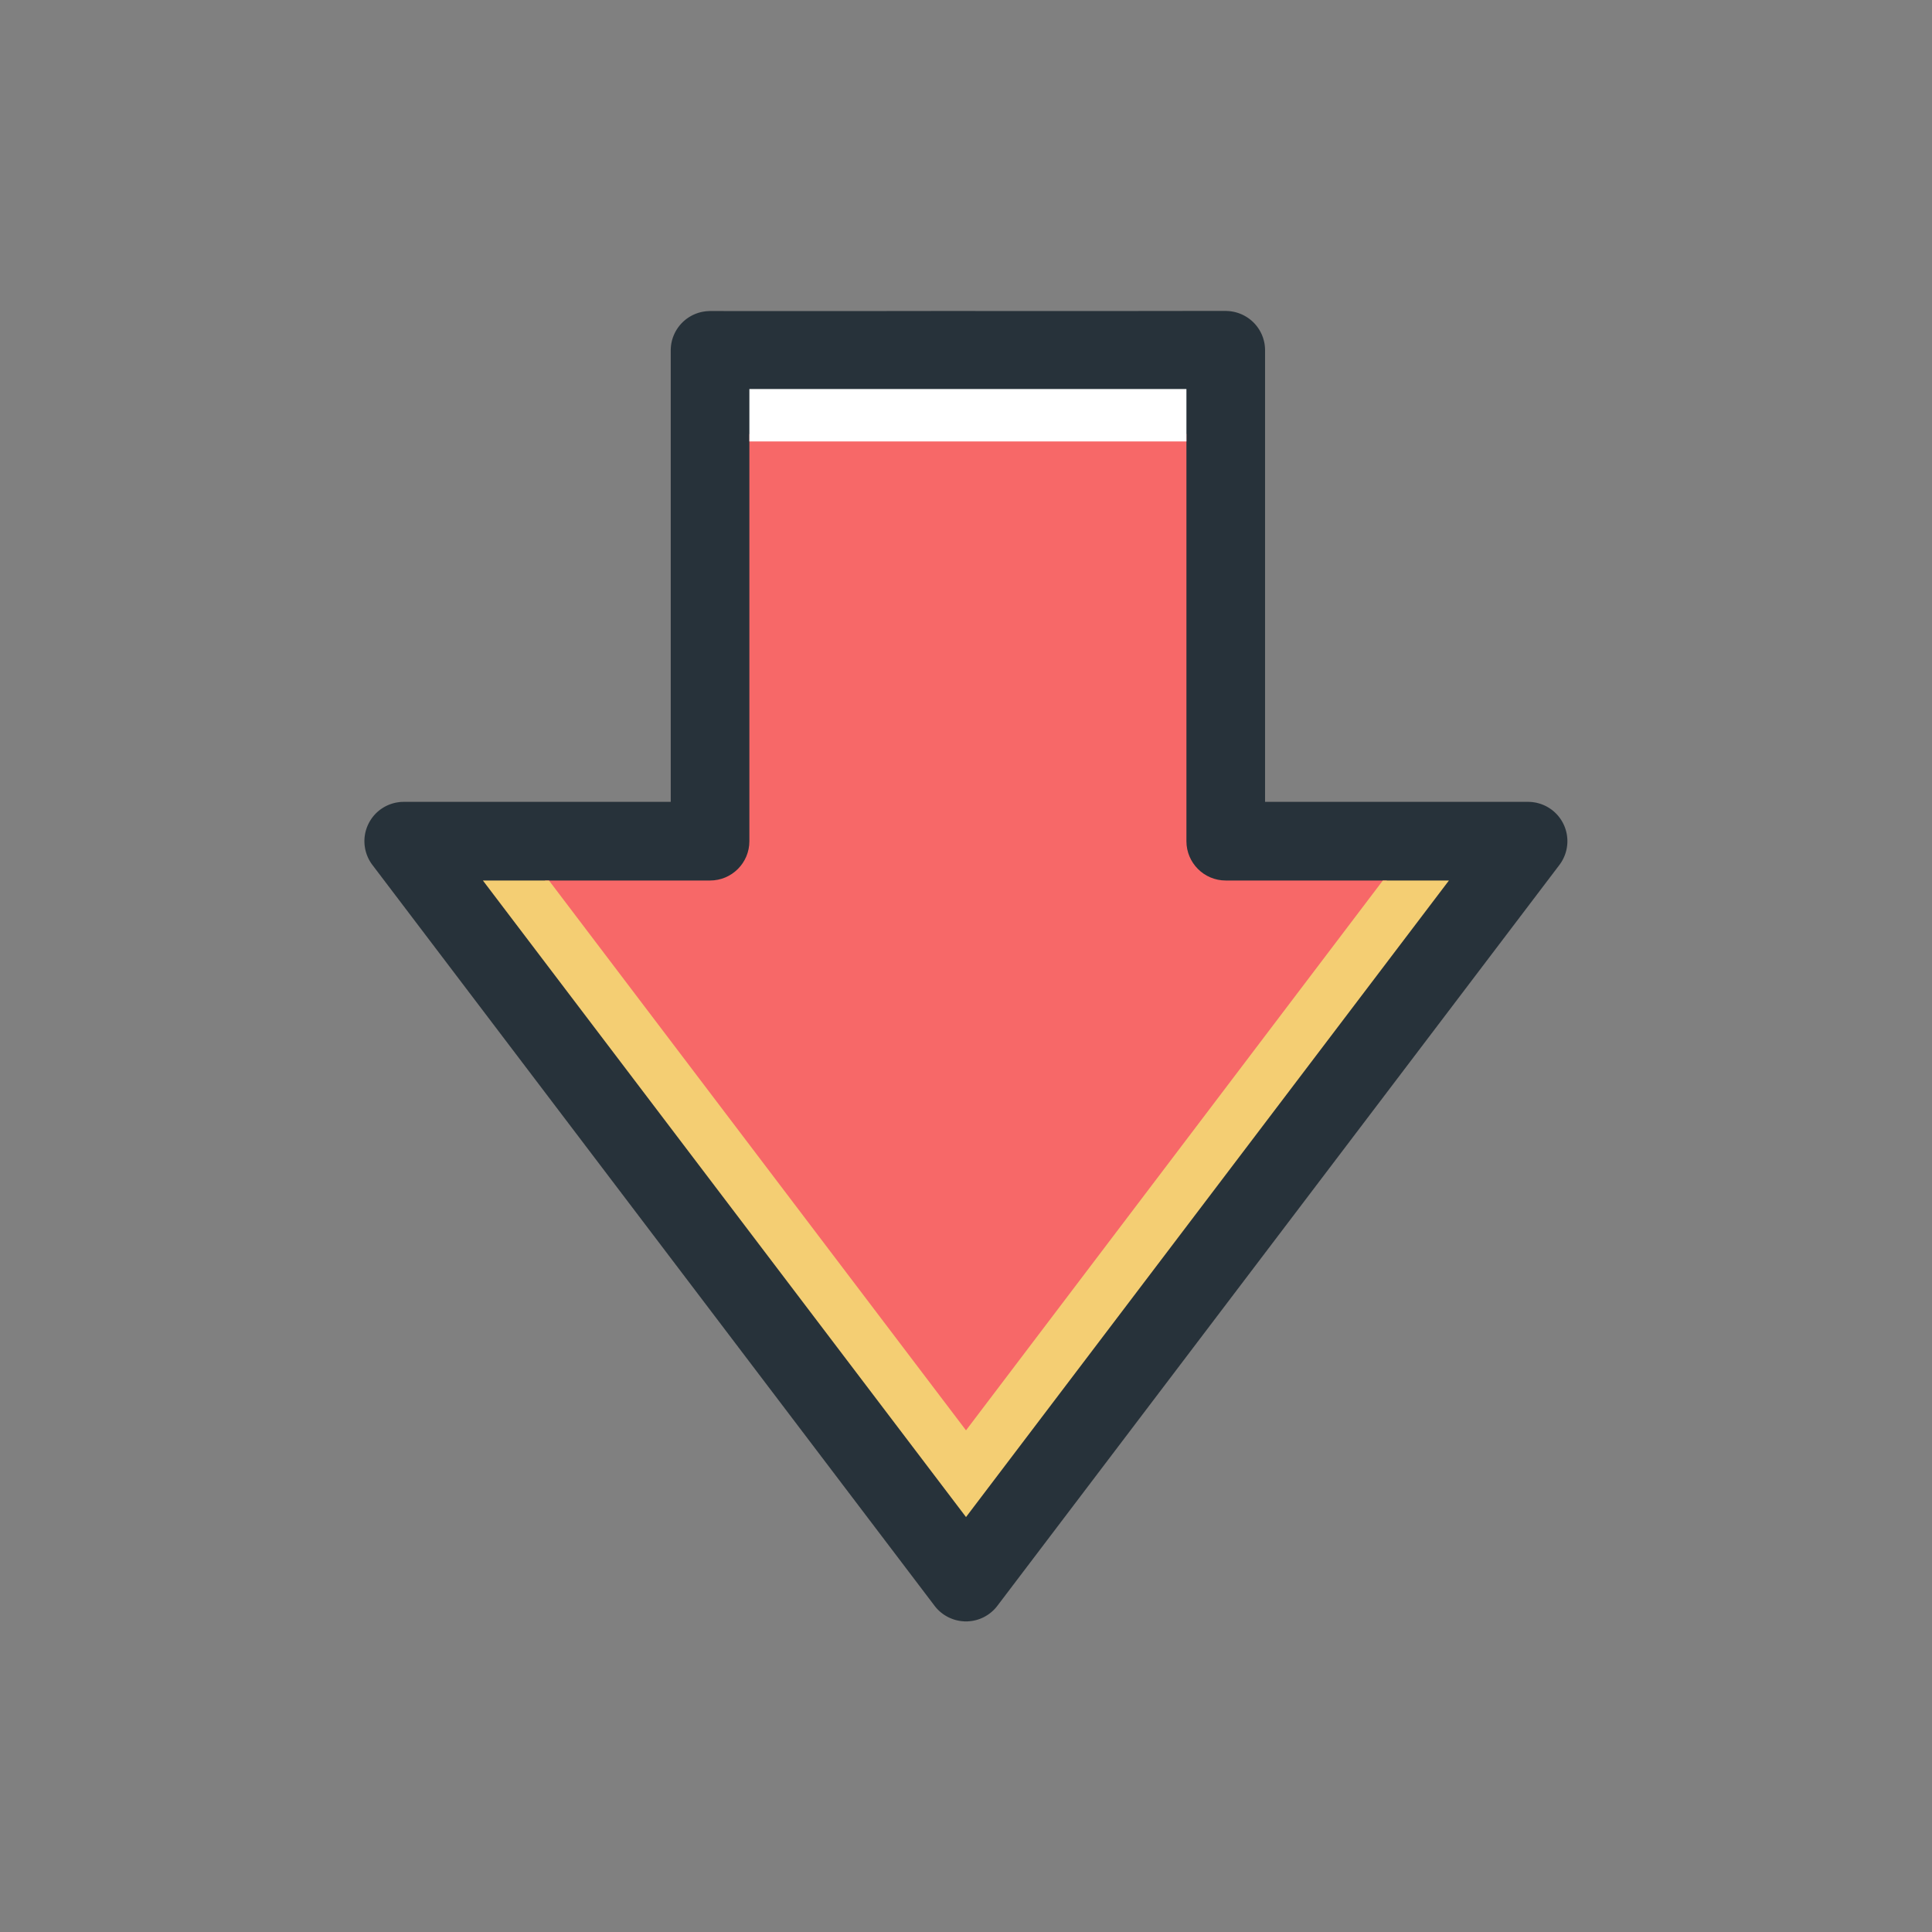 <!DOCTYPE svg PUBLIC "-//W3C//DTD SVG 1.1//EN" "http://www.w3.org/Graphics/SVG/1.1/DTD/svg11.dtd">
<!-- Uploaded to: SVG Repo, www.svgrepo.com, Transformed by: SVG Repo Mixer Tools -->
<svg width="256px" height="256px" viewBox="-102.4 -102.4 1228.80 1228.80" class="icon" version="1.1" xmlns="http://www.w3.org/2000/svg" fill="#000000" transform="rotate(0)" stroke="#000000" stroke-width="0.01">
<rect x="-102.4" y="-102.4" width="1228.80" height="1228.80" fill="#808080" stroke="none"/>
<g id="SVGRepo_bgCarrier" stroke-width="0"/>
<g id="SVGRepo_tracerCarrier" stroke-linecap="round" stroke-linejoin="round" stroke="#CCCCCC" stroke-width="36.864"/>
<g id="SVGRepo_iconCarrier">
<path d="M891.882 421.489c-4.234-8.531-12.895-13.869-22.4-13.869H702.203V120.402a24.944 24.944 0 0 0-7.291-17.646c-4.69-4.687-11.071-7.358-17.712-7.358l-327.978 0.067c-13.802 0-25.003 11.198-25.003 25.003v287.153H154.403c-9.508 0-18.166 5.338-22.4 13.869-4.234 8.498-3.257 18.686 2.474 26.24L492.082 919.006a25.136 25.136 0 0 0 19.923 9.834 25.014 25.014 0 0 0 19.926-9.898l357.473-471.213c5.732-7.554 6.707-17.743 2.478-26.241z" fill="#27323A"/>
<path d="M512.005 810.786l267.749-353.159H677.199c-13.802 0-25.003-11.201-25.003-25.003V173.616c-39.133 0.034-238.836 0.067-277.971 0.067v258.942c0 13.802-11.198 25.003-25.003 25.003H244.163l267.842 353.159z" fill="#f76868"/>
<path d="M204.734 457.628c47.86 63.029 274.977 362.276 307.272 404.86 32.298-42.583 259.285-341.83 307.142-404.86h-42.029l-265.113 349.708-265.24-349.708h-42.033z" fill="#F4CE73"/>
<path d="M374.225 145.031h277.971v33.339H374.225z" fill="#FFFFFF"/>
</g>
</svg>